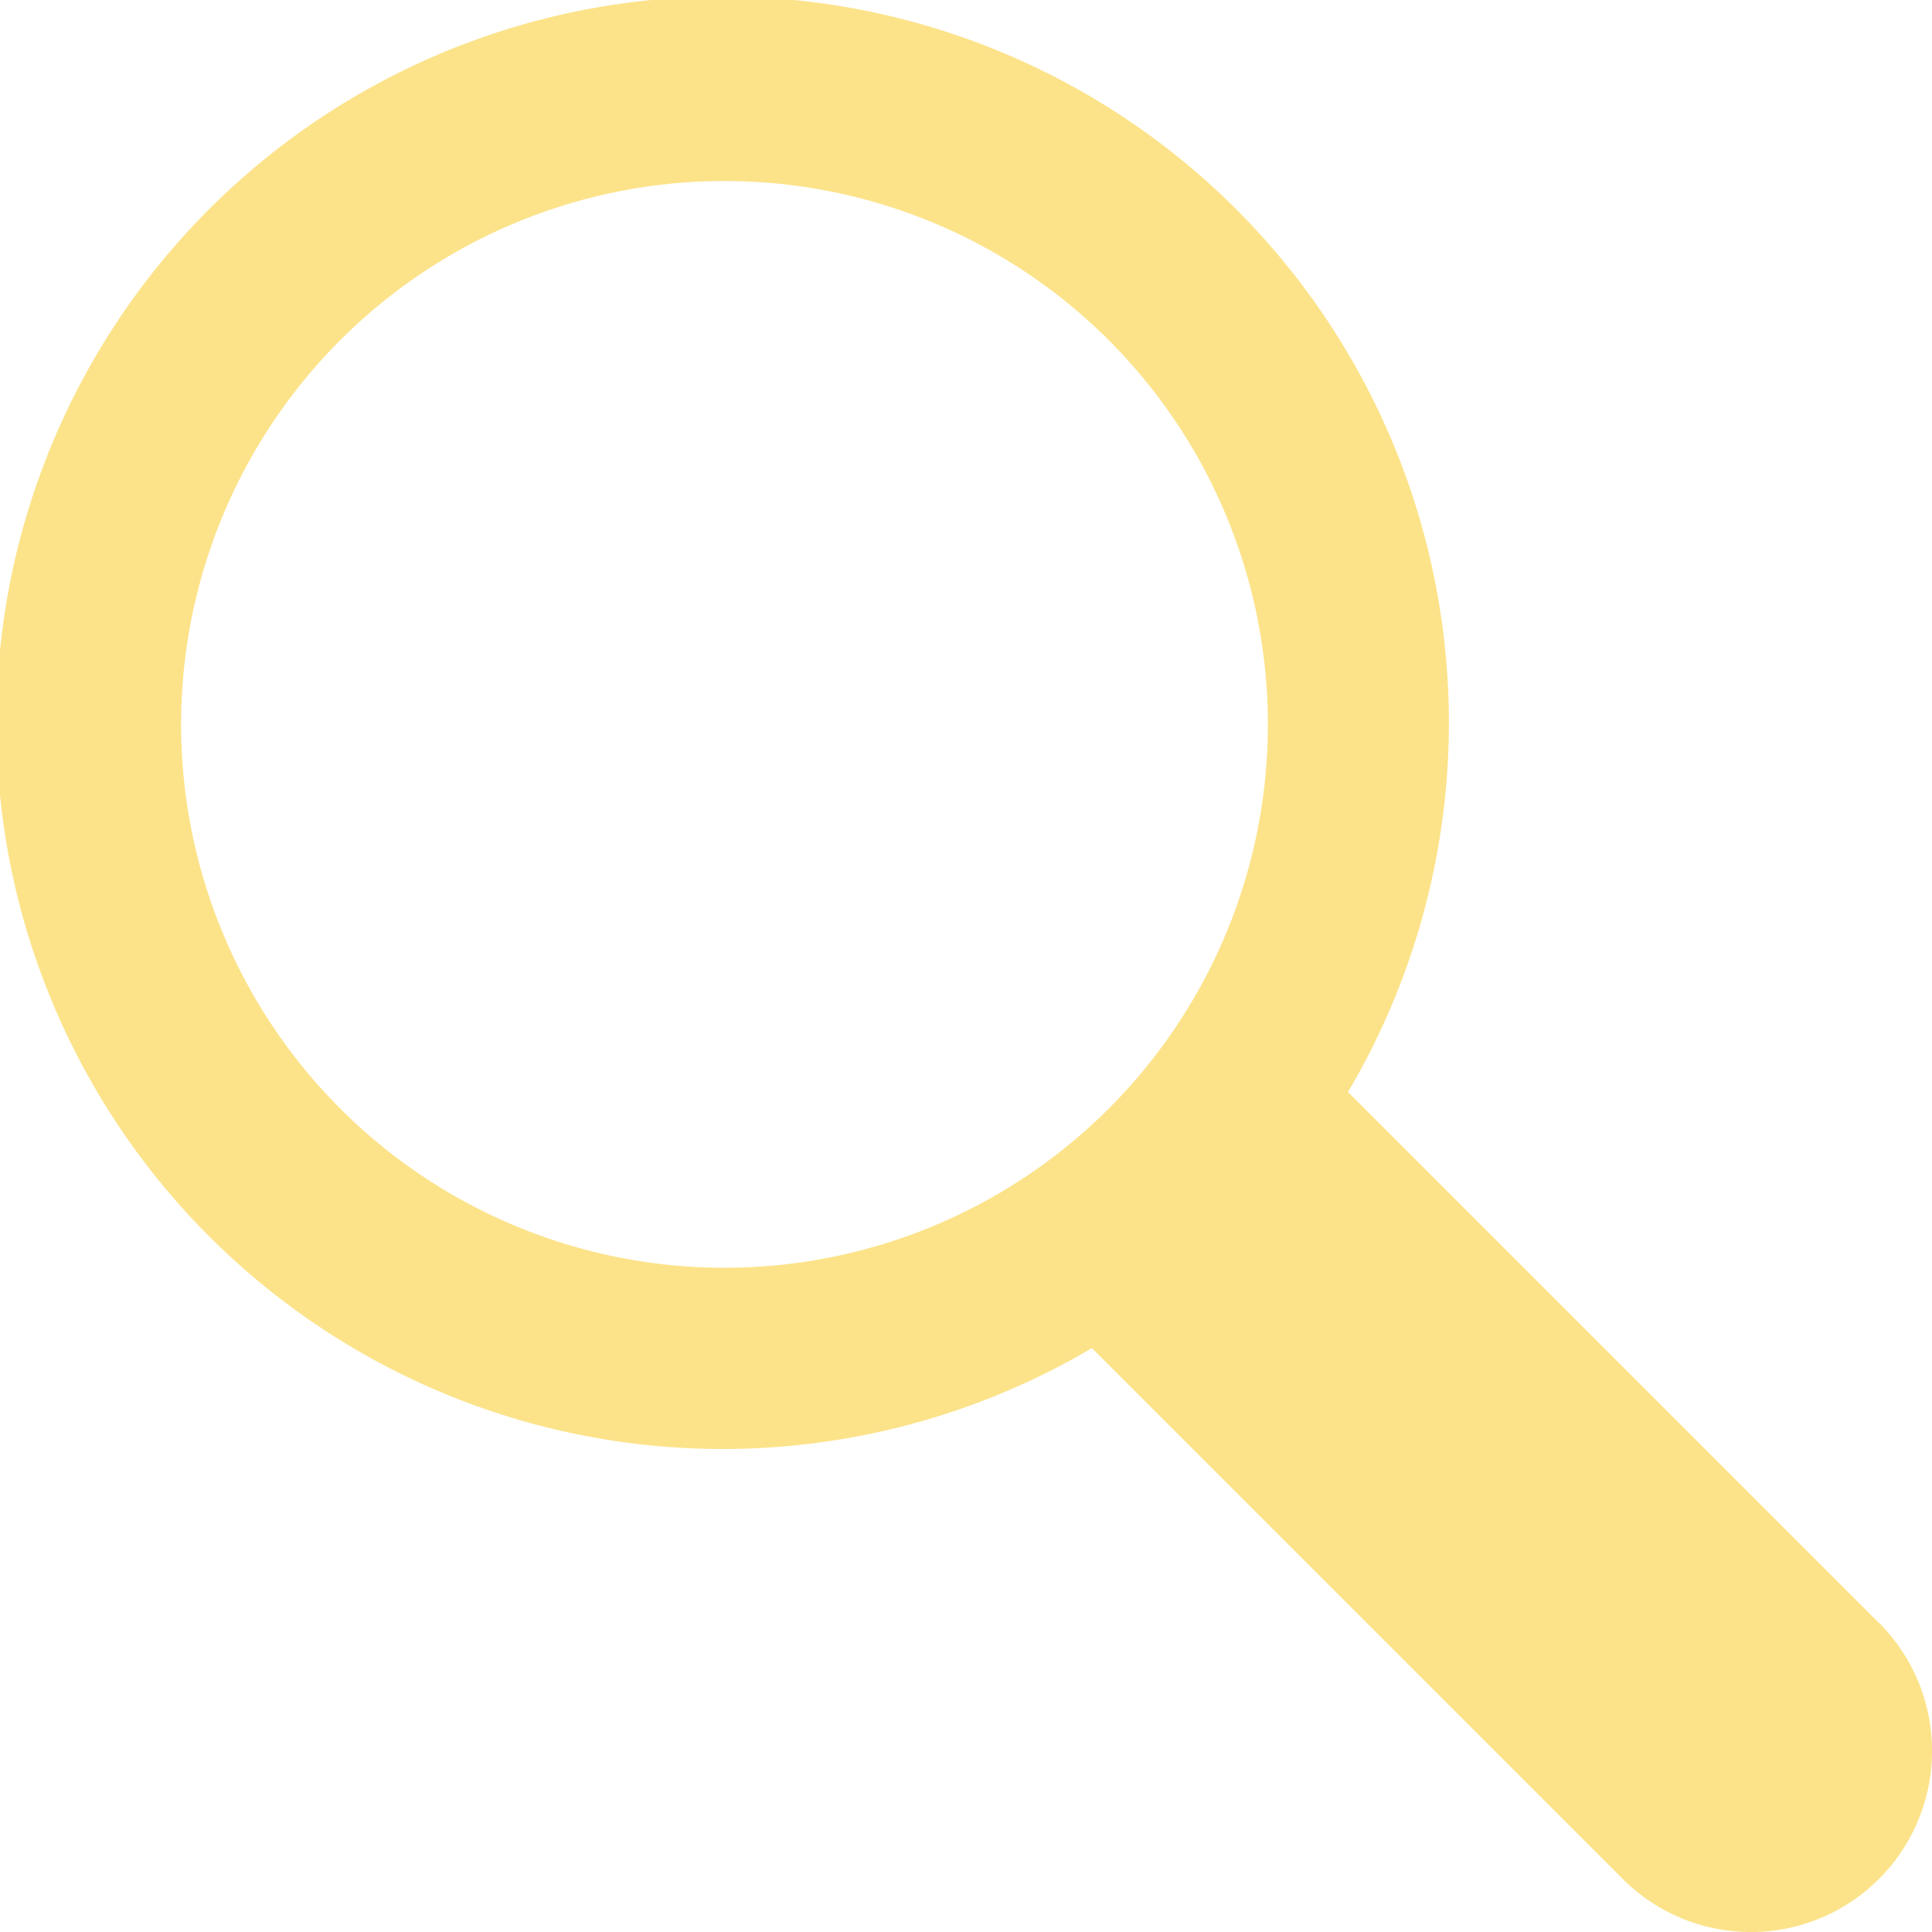 <svg xmlns="http://www.w3.org/2000/svg" viewBox="0 0 17.6 17.6">
    <defs>
        <style>
            .cls-1 {
            fill: #fce38a;
            }
        </style>
    </defs>
    <path id="MAGNIFYING_GLASS" data-name="MAGNIFYING GLASS" class="cls-1" d="M1561.317,50.983a1.65,1.65,0,0,1-2.334,2.334h0l-4.836-4.836a6.616,6.616,0,1,1,2.333-2.333l4.836,4.836ZM1550.8,37.849a4.95,4.95,0,1,0,4.95,4.95A4.95,4.95,0,0,0,1550.8,37.849Z" transform="translate(-1544.2 -36.2)"/>
</svg>
